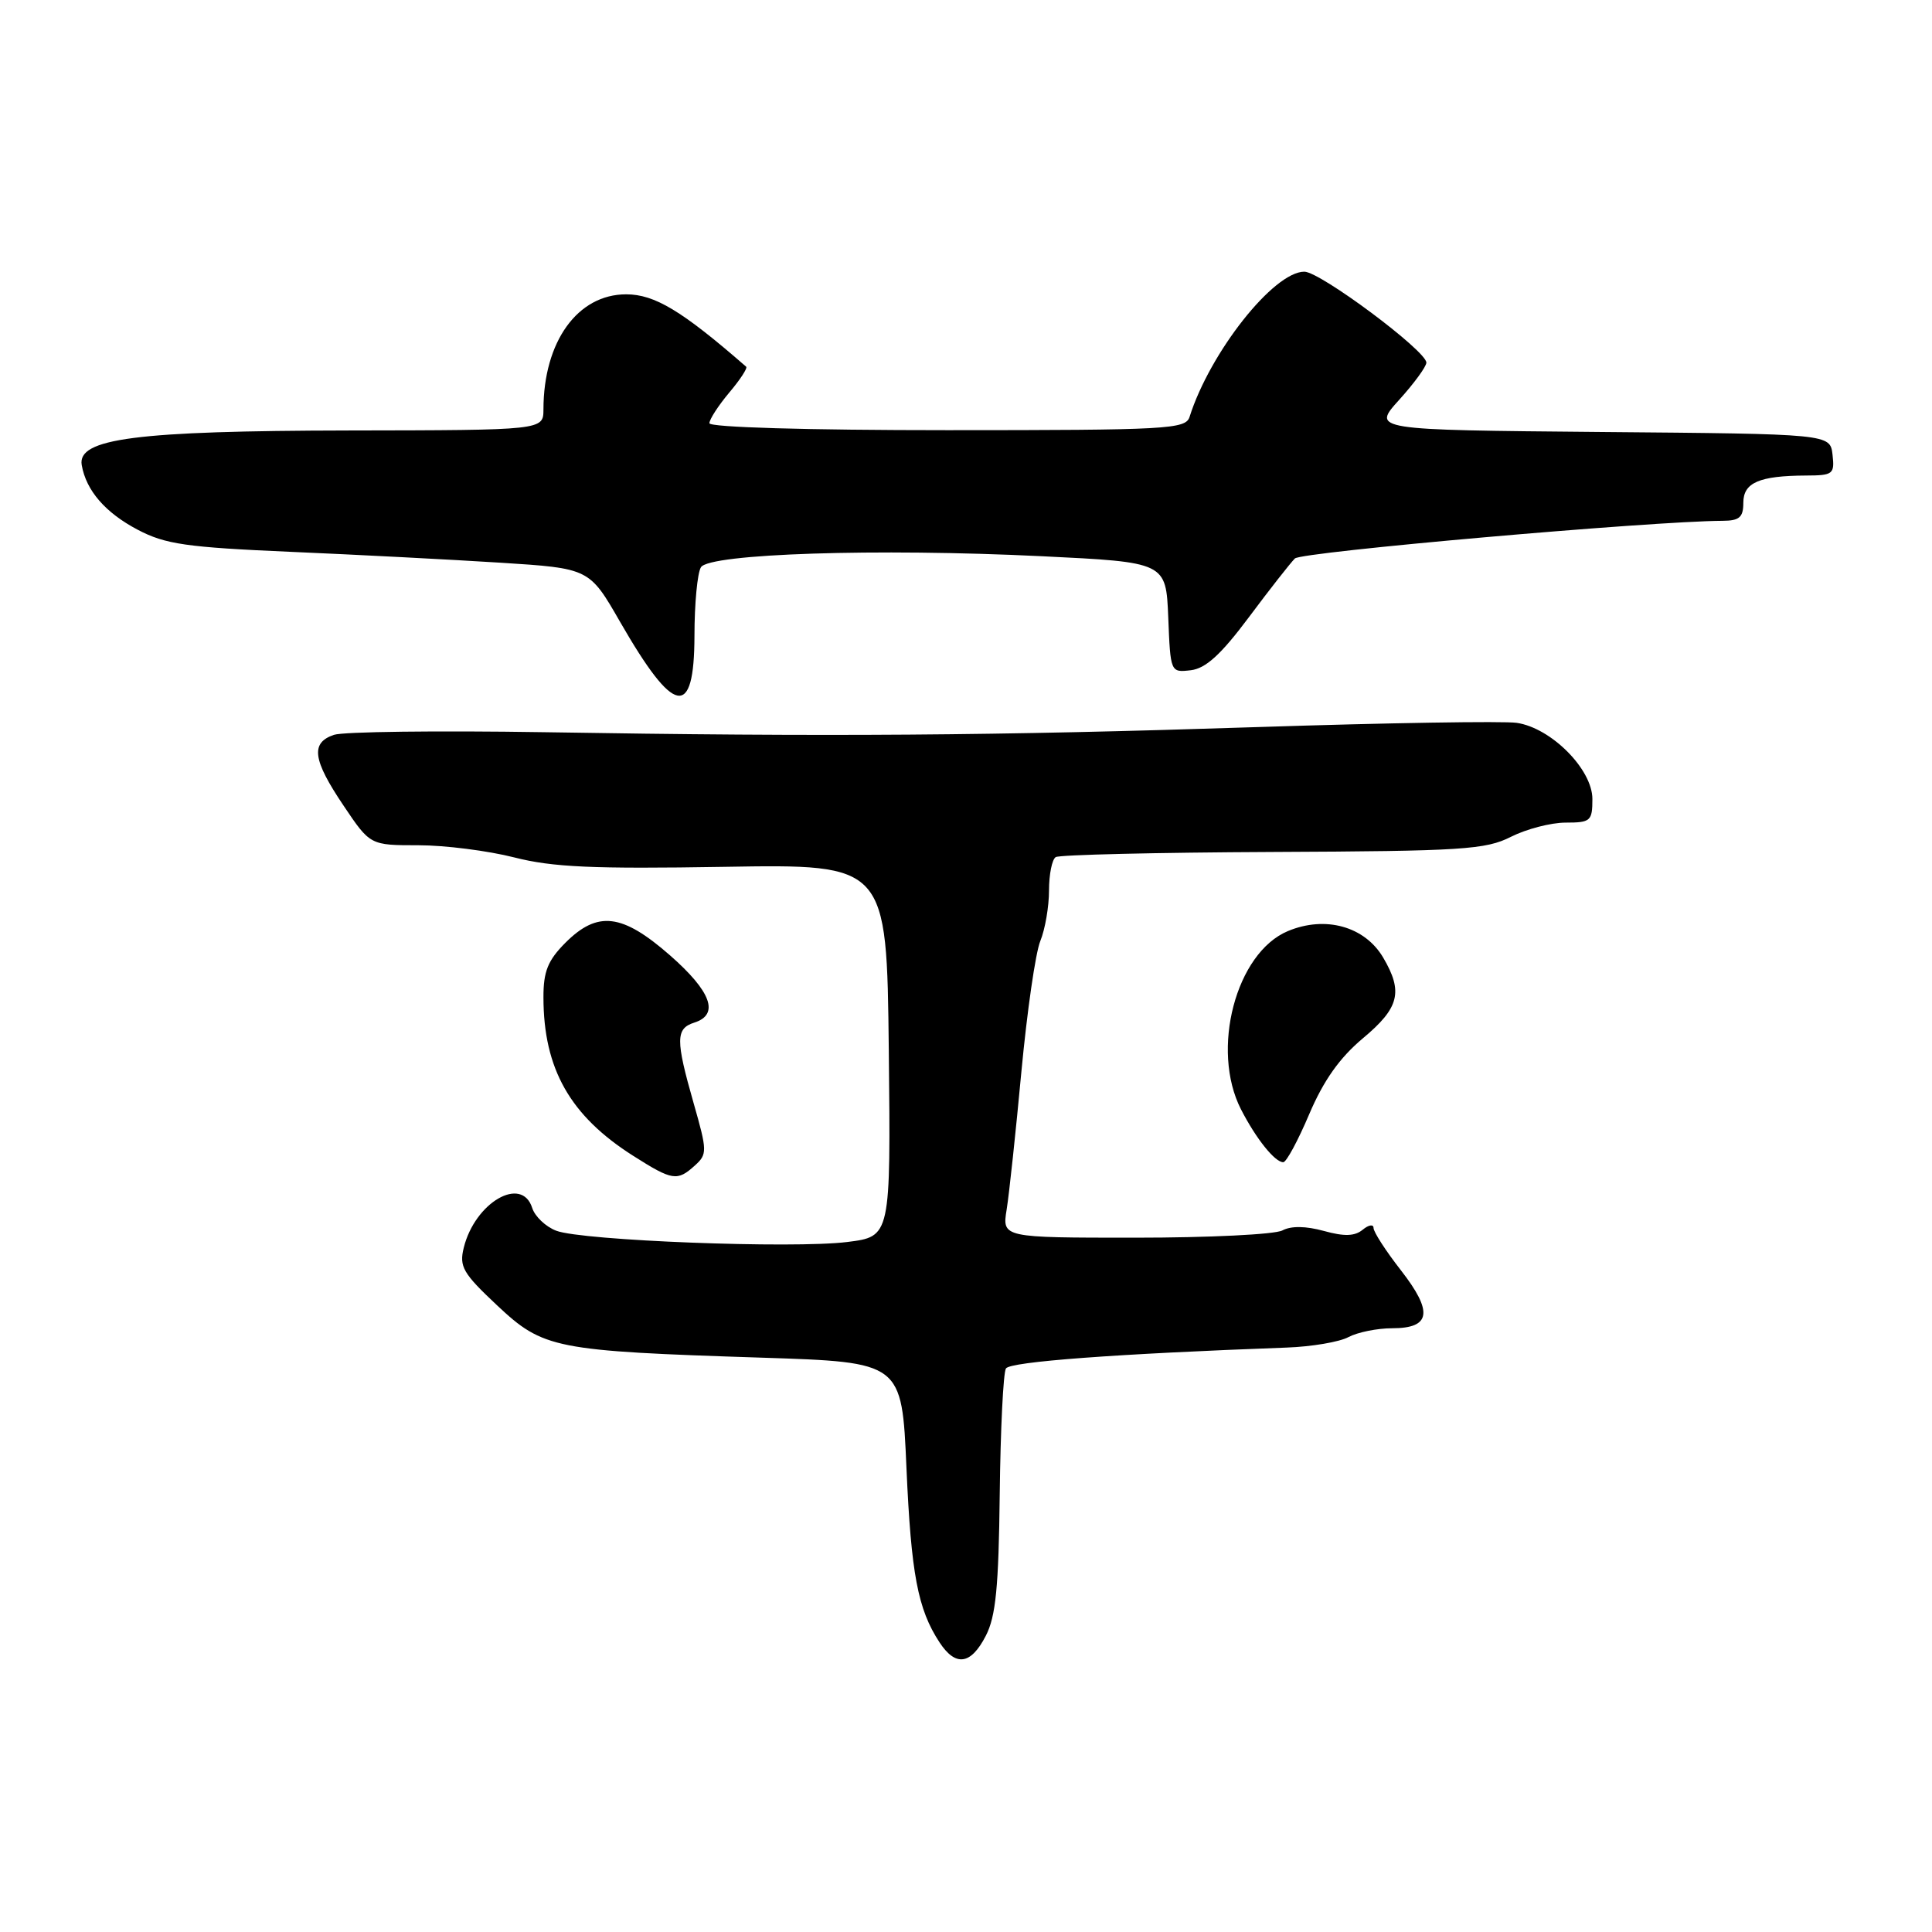 <?xml version="1.0" encoding="UTF-8" standalone="no"?>
<!DOCTYPE svg PUBLIC "-//W3C//DTD SVG 1.1//EN" "http://www.w3.org/Graphics/SVG/1.1/DTD/svg11.dtd" >
<svg xmlns="http://www.w3.org/2000/svg" xmlns:xlink="http://www.w3.org/1999/xlink" version="1.1" viewBox="0 0 256 256">
 <g >
 <path fill="currentColor"
d=" M 130.62 216.76 C 131.95 214.20 132.33 210.30 132.47 197.95 C 132.57 189.38 132.94 181.90 133.29 181.33 C 133.85 180.43 147.83 179.39 170.50 178.56 C 173.80 178.44 177.48 177.82 178.68 177.17 C 179.89 176.53 182.49 176.00 184.47 176.00 C 189.60 176.00 189.93 173.84 185.62 168.31 C 183.63 165.76 182.00 163.24 182.00 162.71 C 182.00 162.19 181.36 162.29 180.57 162.94 C 179.52 163.81 178.14 163.86 175.43 163.11 C 173.03 162.45 171.08 162.42 169.92 163.04 C 168.94 163.57 160.18 164.00 150.46 164.00 C 132.78 164.00 132.78 164.00 133.39 160.25 C 133.72 158.19 134.60 149.97 135.34 142.00 C 136.09 134.03 137.21 126.23 137.85 124.68 C 138.48 123.14 139.00 120.13 139.00 117.99 C 139.00 115.86 139.40 113.87 139.89 113.57 C 140.39 113.26 153.32 112.96 168.64 112.89 C 193.79 112.78 196.86 112.58 200.21 110.88 C 202.25 109.85 205.51 109.00 207.46 109.00 C 210.76 109.00 211.00 108.79 211.00 105.87 C 211.00 101.94 205.54 96.45 200.97 95.78 C 199.23 95.53 183.79 95.78 166.66 96.34 C 131.94 97.48 109.70 97.64 72.00 97.02 C 57.98 96.80 45.49 96.95 44.25 97.37 C 41.12 98.43 41.43 100.68 45.53 106.76 C 49.05 112.00 49.05 112.00 55.45 112.00 C 58.96 112.00 64.67 112.73 68.13 113.61 C 73.22 114.91 78.53 115.15 95.96 114.86 C 117.50 114.50 117.50 114.50 117.77 139.18 C 118.03 163.85 118.03 163.85 112.27 164.57 C 105.10 165.47 77.14 164.39 73.71 163.08 C 72.31 162.55 70.88 161.19 70.52 160.06 C 69.14 155.72 62.93 159.33 61.45 165.33 C 60.83 167.83 61.34 168.72 65.86 172.96 C 72.00 178.72 73.43 179.01 101.00 179.90 C 119.50 180.50 119.50 180.50 120.11 194.50 C 120.73 208.57 121.61 213.23 124.49 217.62 C 126.63 220.88 128.64 220.60 130.62 216.76 Z  M 92.08 154.43 C 93.73 152.94 93.72 152.51 91.91 146.18 C 89.51 137.78 89.52 136.29 92.00 135.50 C 95.36 134.43 94.25 131.38 88.77 126.58 C 82.44 121.04 79.19 120.65 74.92 124.92 C 72.59 127.26 72.00 128.72 72.01 132.17 C 72.02 141.64 75.55 147.86 83.93 153.17 C 89.10 156.45 89.74 156.55 92.08 154.43 Z  M 173.48 147.63 C 175.38 143.17 177.50 140.17 180.59 137.58 C 185.43 133.54 185.95 131.42 183.27 126.87 C 180.83 122.75 175.62 121.30 170.66 123.37 C 163.76 126.25 160.39 139.09 164.44 147.00 C 166.44 150.90 168.93 154.00 170.04 154.00 C 170.45 154.00 171.99 151.14 173.48 147.63 Z  M 92.02 84.25 C 92.02 79.99 92.41 75.90 92.88 75.16 C 94.02 73.36 116.23 72.64 138.00 73.70 C 154.50 74.50 154.50 74.50 154.80 81.81 C 155.09 89.10 155.10 89.12 157.78 88.81 C 159.76 88.58 161.78 86.74 165.48 81.79 C 168.24 78.09 170.99 74.59 171.58 74.00 C 172.47 73.13 218.69 69.06 228.25 69.01 C 230.48 69.00 231.00 68.55 231.00 66.62 C 231.00 63.95 233.10 63.04 239.32 63.01 C 242.89 63.00 243.11 62.82 242.82 60.25 C 242.50 57.50 242.50 57.50 212.15 57.24 C 181.79 56.97 181.79 56.97 185.40 52.98 C 187.38 50.79 189.00 48.57 189.00 48.05 C 189.00 46.49 174.94 36.00 172.83 36.00 C 168.77 36.00 160.33 46.68 157.62 55.25 C 157.10 56.87 154.68 57.00 125.53 57.00 C 106.92 57.00 94.00 56.62 94.00 56.08 C 94.00 55.57 95.18 53.75 96.62 52.03 C 98.07 50.32 99.08 48.77 98.87 48.59 C 90.38 41.19 86.75 39.00 82.97 39.00 C 76.53 39.00 72.02 45.27 72.01 54.25 C 72.00 57.00 72.00 57.00 46.25 57.04 C 18.00 57.09 10.21 58.10 10.83 61.63 C 11.42 65.01 13.96 67.94 18.26 70.20 C 21.91 72.12 24.72 72.52 38.50 73.12 C 47.30 73.50 59.81 74.15 66.30 74.56 C 78.09 75.31 78.09 75.31 82.17 82.41 C 89.33 94.86 91.99 95.36 92.02 84.25 Z "/>
</g>
</svg>